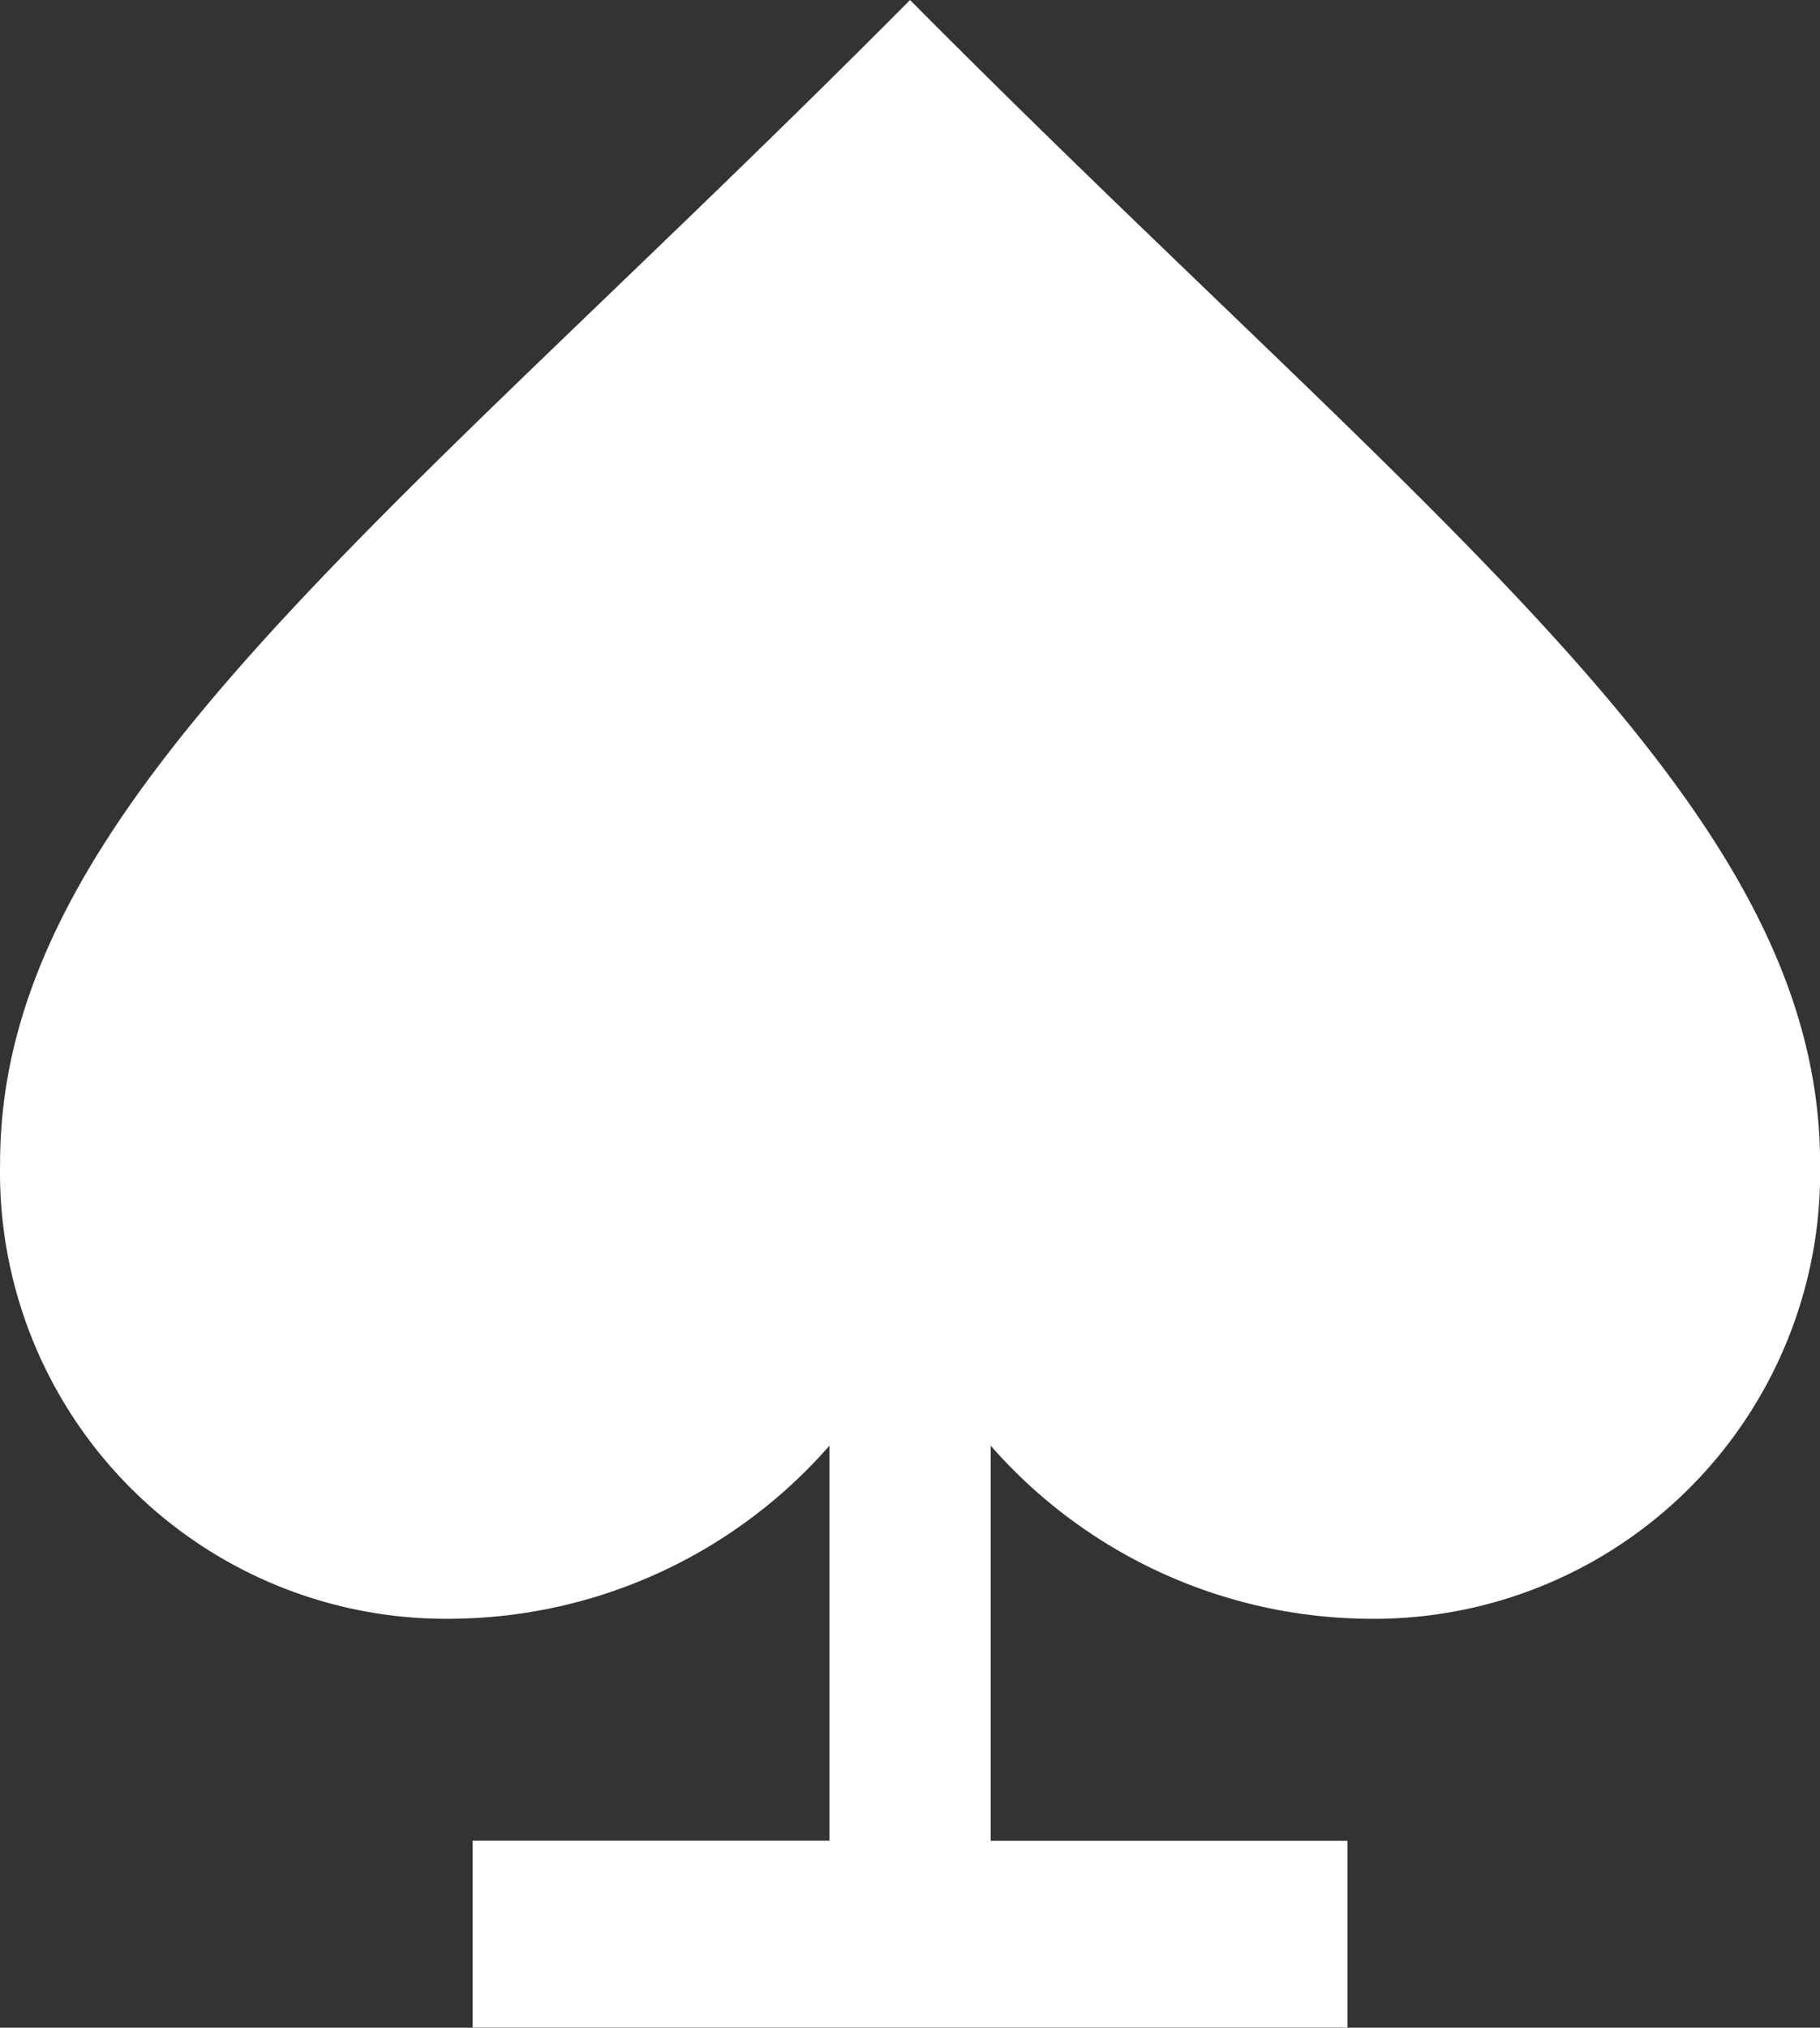 <svg id="Layer_1" data-name="Layer 1" xmlns="http://www.w3.org/2000/svg" viewBox="0 0 22.117 24.626">
  <rect x="0" y="0" width="22.117" height="24.626" fill="#333333" stroke="none"/>
  <defs>
    <style>
      .cls-1 {
        fill: #fff;
      }
    </style>
  </defs>
  <title>S_Spades</title>
  <path class="cls-1" d="M702.308,318.44c-6.398,6.441-11.058,9.794-11.058,14.13a5.422,5.422,0,0,0,5.529,5.529,6.159,6.159,0,0,0,4.55-2.102v4.797s-3.6-0-4.336-0v2.271l4.336 0h1.959l4.336 0V340.795l-4.336-0v-4.798a6.162,6.162,0,0,0,4.55,2.102,5.422,5.422,0,0,0,5.529-5.529C713.366,328.233,708.705,324.881,702.308,318.44Z" transform="translate(-691.249 -318.44)"/>
</svg>
